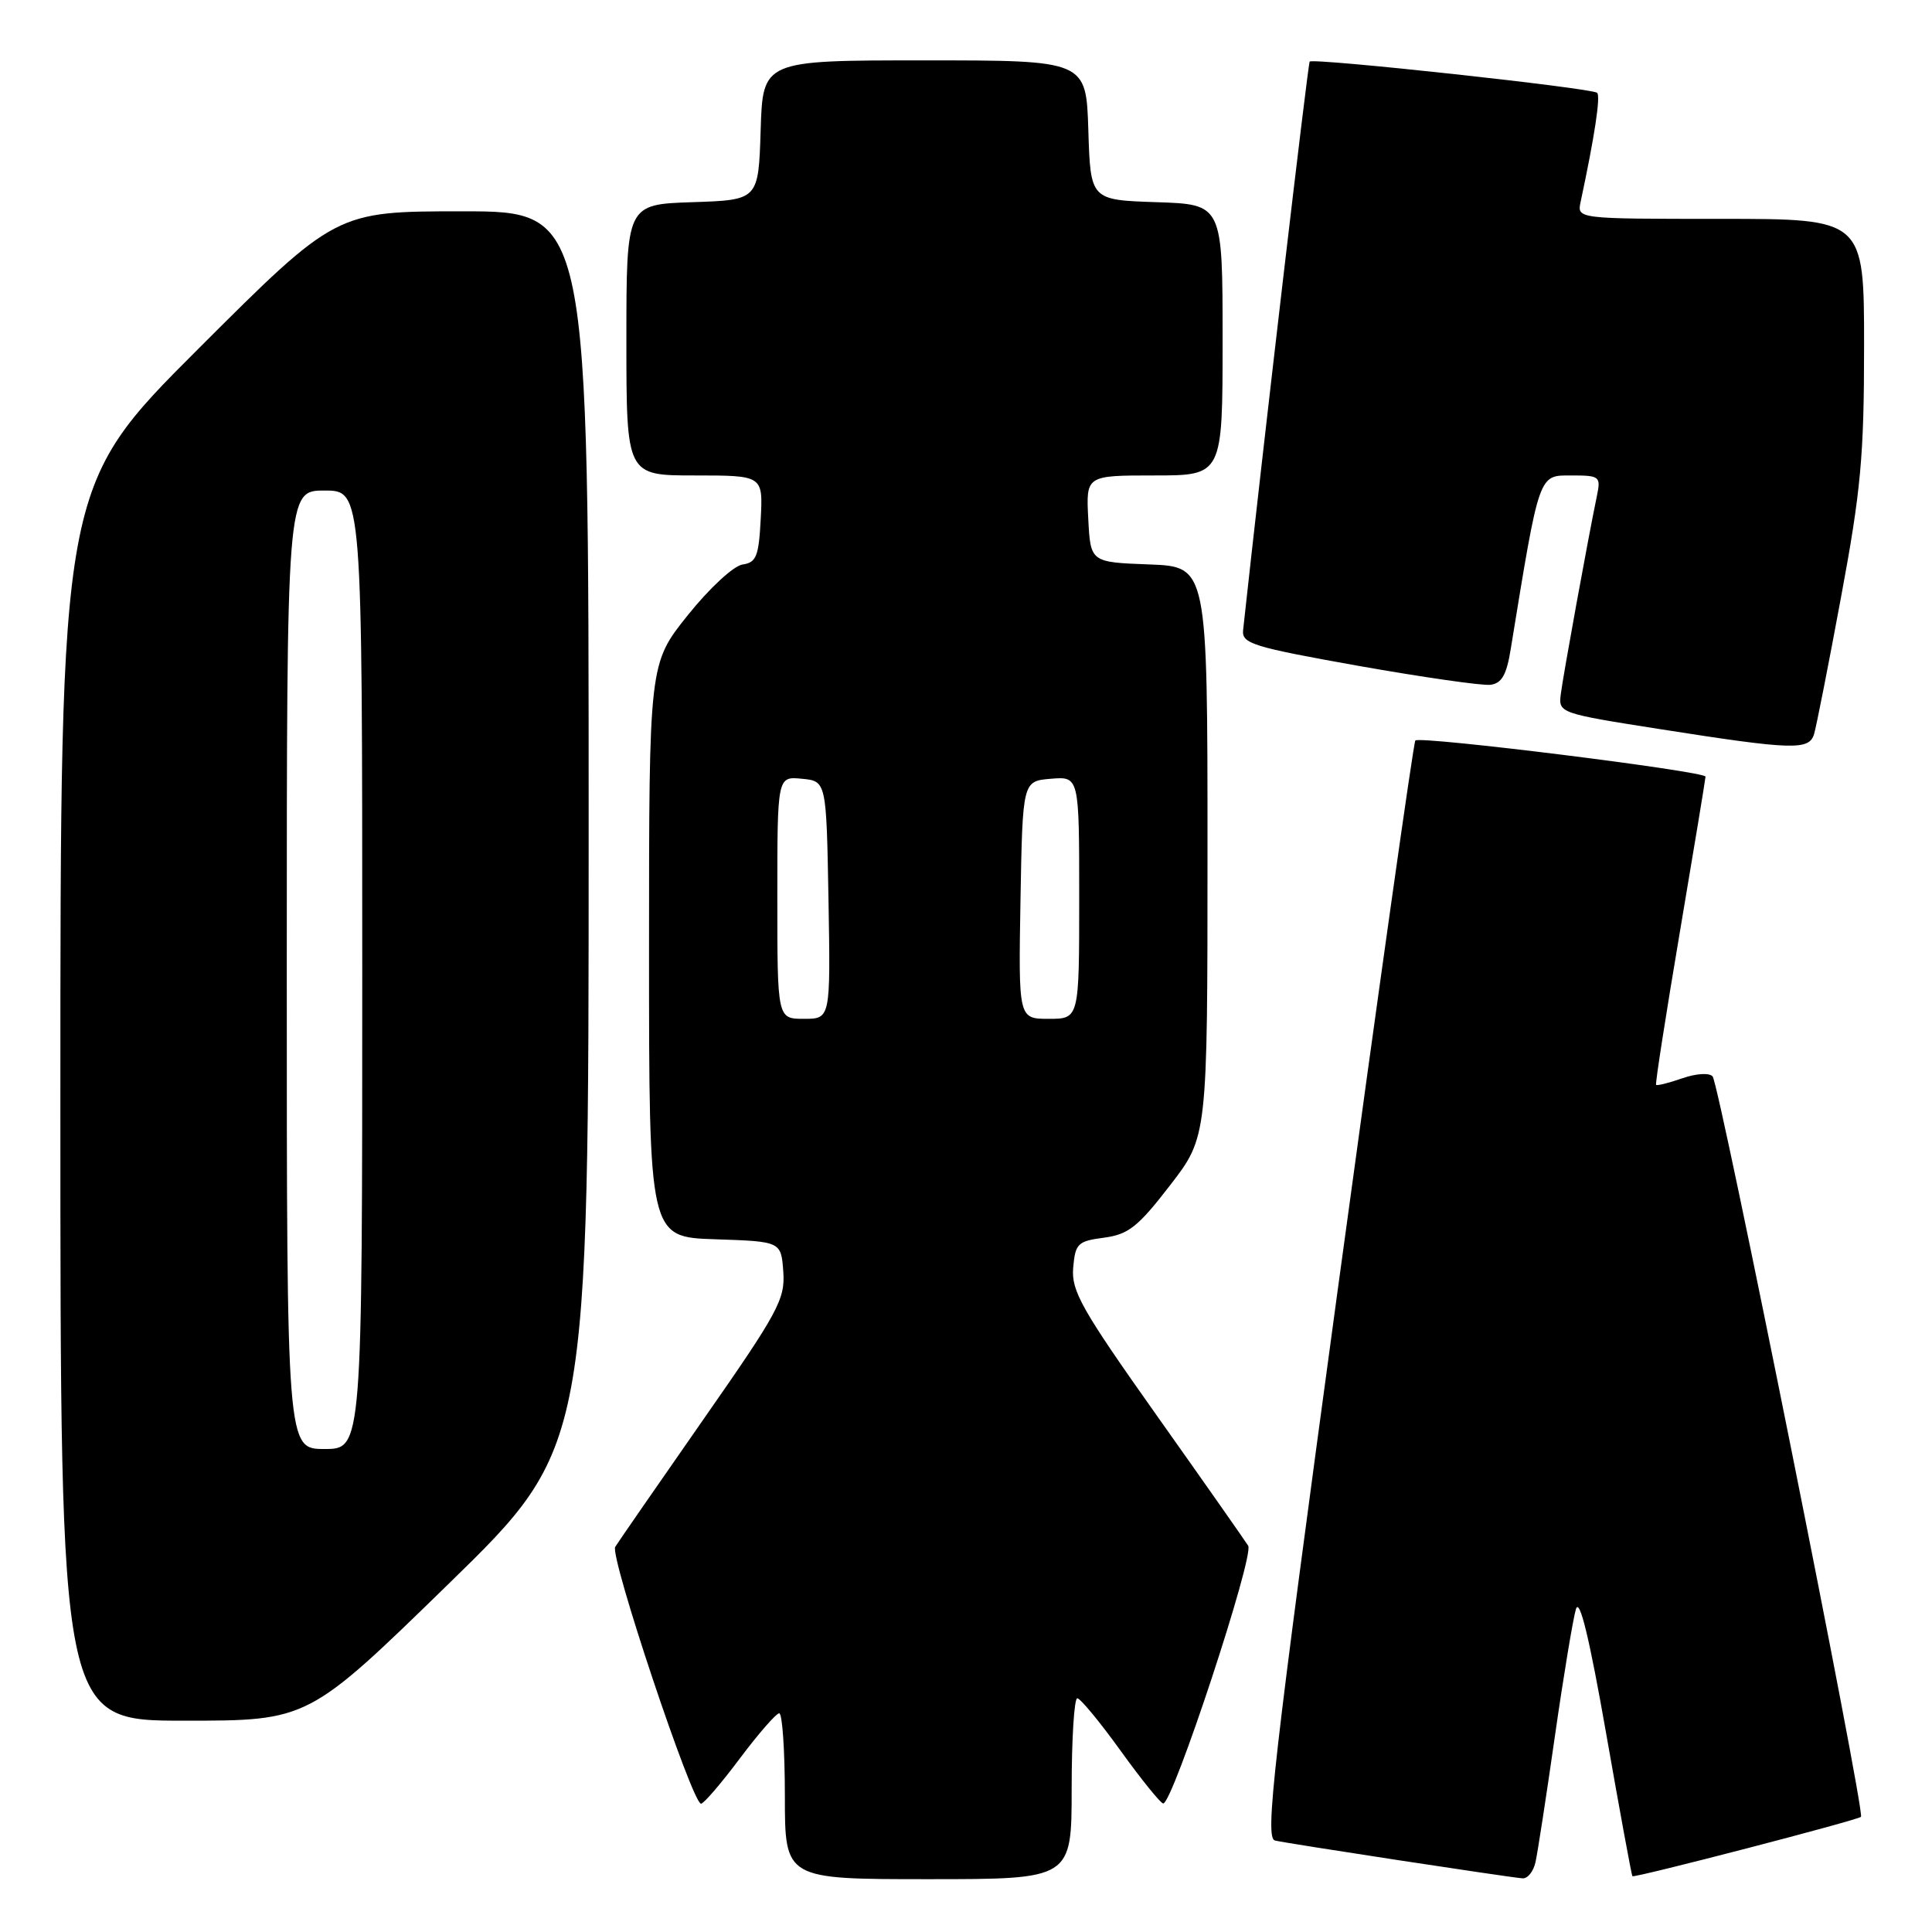 <?xml version="1.0" encoding="UTF-8" standalone="no"?>
<!DOCTYPE svg PUBLIC "-//W3C//DTD SVG 1.1//EN" "http://www.w3.org/Graphics/SVG/1.1/DTD/svg11.dtd" >
<svg xmlns="http://www.w3.org/2000/svg" xmlns:xlink="http://www.w3.org/1999/xlink" version="1.1" viewBox="0 0 256 256">
 <g >
 <path fill="currentColor"
d=" M 142.00 237.00 C 142.00 230.40 142.34 225.01 142.75 225.03 C 143.16 225.05 145.75 228.18 148.50 232.00 C 151.25 235.82 153.79 238.95 154.13 238.97 C 155.39 239.03 166.22 206.16 165.39 204.82 C 164.94 204.10 159.47 196.30 153.24 187.51 C 143.32 173.50 141.95 171.07 142.20 168.01 C 142.48 164.77 142.79 164.46 146.28 164.00 C 149.52 163.57 150.79 162.57 155.03 157.07 C 160.00 150.64 160.00 150.64 160.00 112.86 C 160.00 75.08 160.00 75.08 152.25 74.79 C 144.50 74.50 144.50 74.50 144.20 68.75 C 143.90 63.00 143.90 63.00 152.95 63.00 C 162.00 63.00 162.00 63.00 162.00 45.04 C 162.00 27.08 162.00 27.08 153.25 26.79 C 144.50 26.50 144.50 26.50 144.21 17.25 C 143.92 8.00 143.92 8.00 122.50 8.00 C 101.08 8.00 101.08 8.00 100.79 17.25 C 100.50 26.50 100.50 26.50 91.75 26.79 C 83.00 27.08 83.00 27.08 83.00 45.04 C 83.00 63.00 83.00 63.00 92.05 63.00 C 101.10 63.00 101.10 63.00 100.80 68.75 C 100.54 73.72 100.22 74.54 98.39 74.80 C 97.21 74.97 94.00 77.94 91.14 81.51 C 86.00 87.93 86.00 87.93 86.00 125.92 C 86.00 163.92 86.00 163.92 94.75 164.21 C 103.50 164.50 103.50 164.50 103.79 168.50 C 104.05 172.16 103.14 173.84 93.16 188.14 C 87.16 196.75 81.92 204.32 81.52 204.97 C 80.76 206.19 91.72 239.00 92.89 239.00 C 93.25 239.00 95.56 236.31 98.02 233.02 C 100.49 229.73 102.84 227.03 103.25 227.02 C 103.66 227.01 104.00 231.95 104.00 238.00 C 104.00 249.00 104.00 249.00 123.00 249.00 C 142.00 249.00 142.00 249.00 142.00 237.00 Z  M 203.46 246.75 C 203.74 245.51 204.90 237.97 206.04 230.00 C 207.18 222.03 208.44 214.47 208.82 213.21 C 209.30 211.66 210.60 217.01 212.82 229.68 C 214.63 240.00 216.20 248.52 216.30 248.61 C 216.60 248.86 246.14 241.19 246.59 240.74 C 247.17 240.16 227.83 143.64 226.93 142.63 C 226.49 142.13 224.75 142.24 222.91 142.88 C 221.13 143.50 219.57 143.89 219.44 143.75 C 219.31 143.61 220.73 134.50 222.59 123.50 C 224.45 112.50 225.98 103.23 225.99 102.91 C 226.00 102.20 188.18 97.49 187.54 98.12 C 187.30 98.36 182.67 131.17 177.24 171.03 C 168.67 234.07 167.58 243.55 168.94 243.88 C 170.51 244.26 199.44 248.68 201.73 248.89 C 202.41 248.95 203.19 247.99 203.46 246.75 Z  M 59.42 209.89 C 78.00 191.78 78.00 191.78 78.00 109.89 C 78.00 28.00 78.00 28.00 61.26 28.00 C 44.52 28.00 44.52 28.00 26.26 46.24 C 8.00 64.48 8.00 64.48 8.00 146.24 C 8.00 228.00 8.00 228.00 24.42 228.00 C 40.84 228.00 40.84 228.00 59.42 209.89 Z  M 240.38 97.25 C 240.67 96.29 242.28 88.13 243.95 79.11 C 246.58 64.98 247.00 60.41 247.00 45.86 C 247.00 29.00 247.00 29.00 227.98 29.00 C 208.96 29.00 208.96 29.00 209.44 26.75 C 211.30 18.05 212.10 12.76 211.63 12.30 C 211.00 11.67 174.00 7.65 173.54 8.16 C 173.31 8.41 167.32 59.54 164.72 83.48 C 164.52 85.28 165.94 85.72 180.00 88.23 C 188.53 89.74 196.39 90.87 197.48 90.74 C 198.98 90.56 199.63 89.44 200.18 86.00 C 204.00 62.56 203.85 63.00 208.17 63.00 C 211.99 63.00 212.14 63.11 211.59 65.75 C 210.45 71.22 207.11 89.56 206.81 92.00 C 206.50 94.47 206.66 94.53 220.00 96.62 C 237.58 99.38 239.73 99.45 240.38 97.25 Z  M 103.00 118.94 C 103.00 102.87 103.00 102.87 106.25 103.19 C 109.50 103.50 109.50 103.50 109.78 119.25 C 110.05 135.00 110.05 135.00 106.53 135.00 C 103.00 135.00 103.00 135.00 103.00 118.94 Z  M 135.22 119.25 C 135.50 103.50 135.50 103.50 139.25 103.19 C 143.00 102.88 143.00 102.88 143.00 118.94 C 143.00 135.00 143.00 135.00 138.97 135.00 C 134.95 135.00 134.95 135.00 135.22 119.25 Z  M 38.00 128.50 C 38.00 65.00 38.00 65.00 43.00 65.00 C 48.00 65.00 48.00 65.00 48.00 128.50 C 48.00 192.00 48.00 192.00 43.00 192.00 C 38.00 192.00 38.00 192.00 38.00 128.50 Z "/>
</g>
</svg>